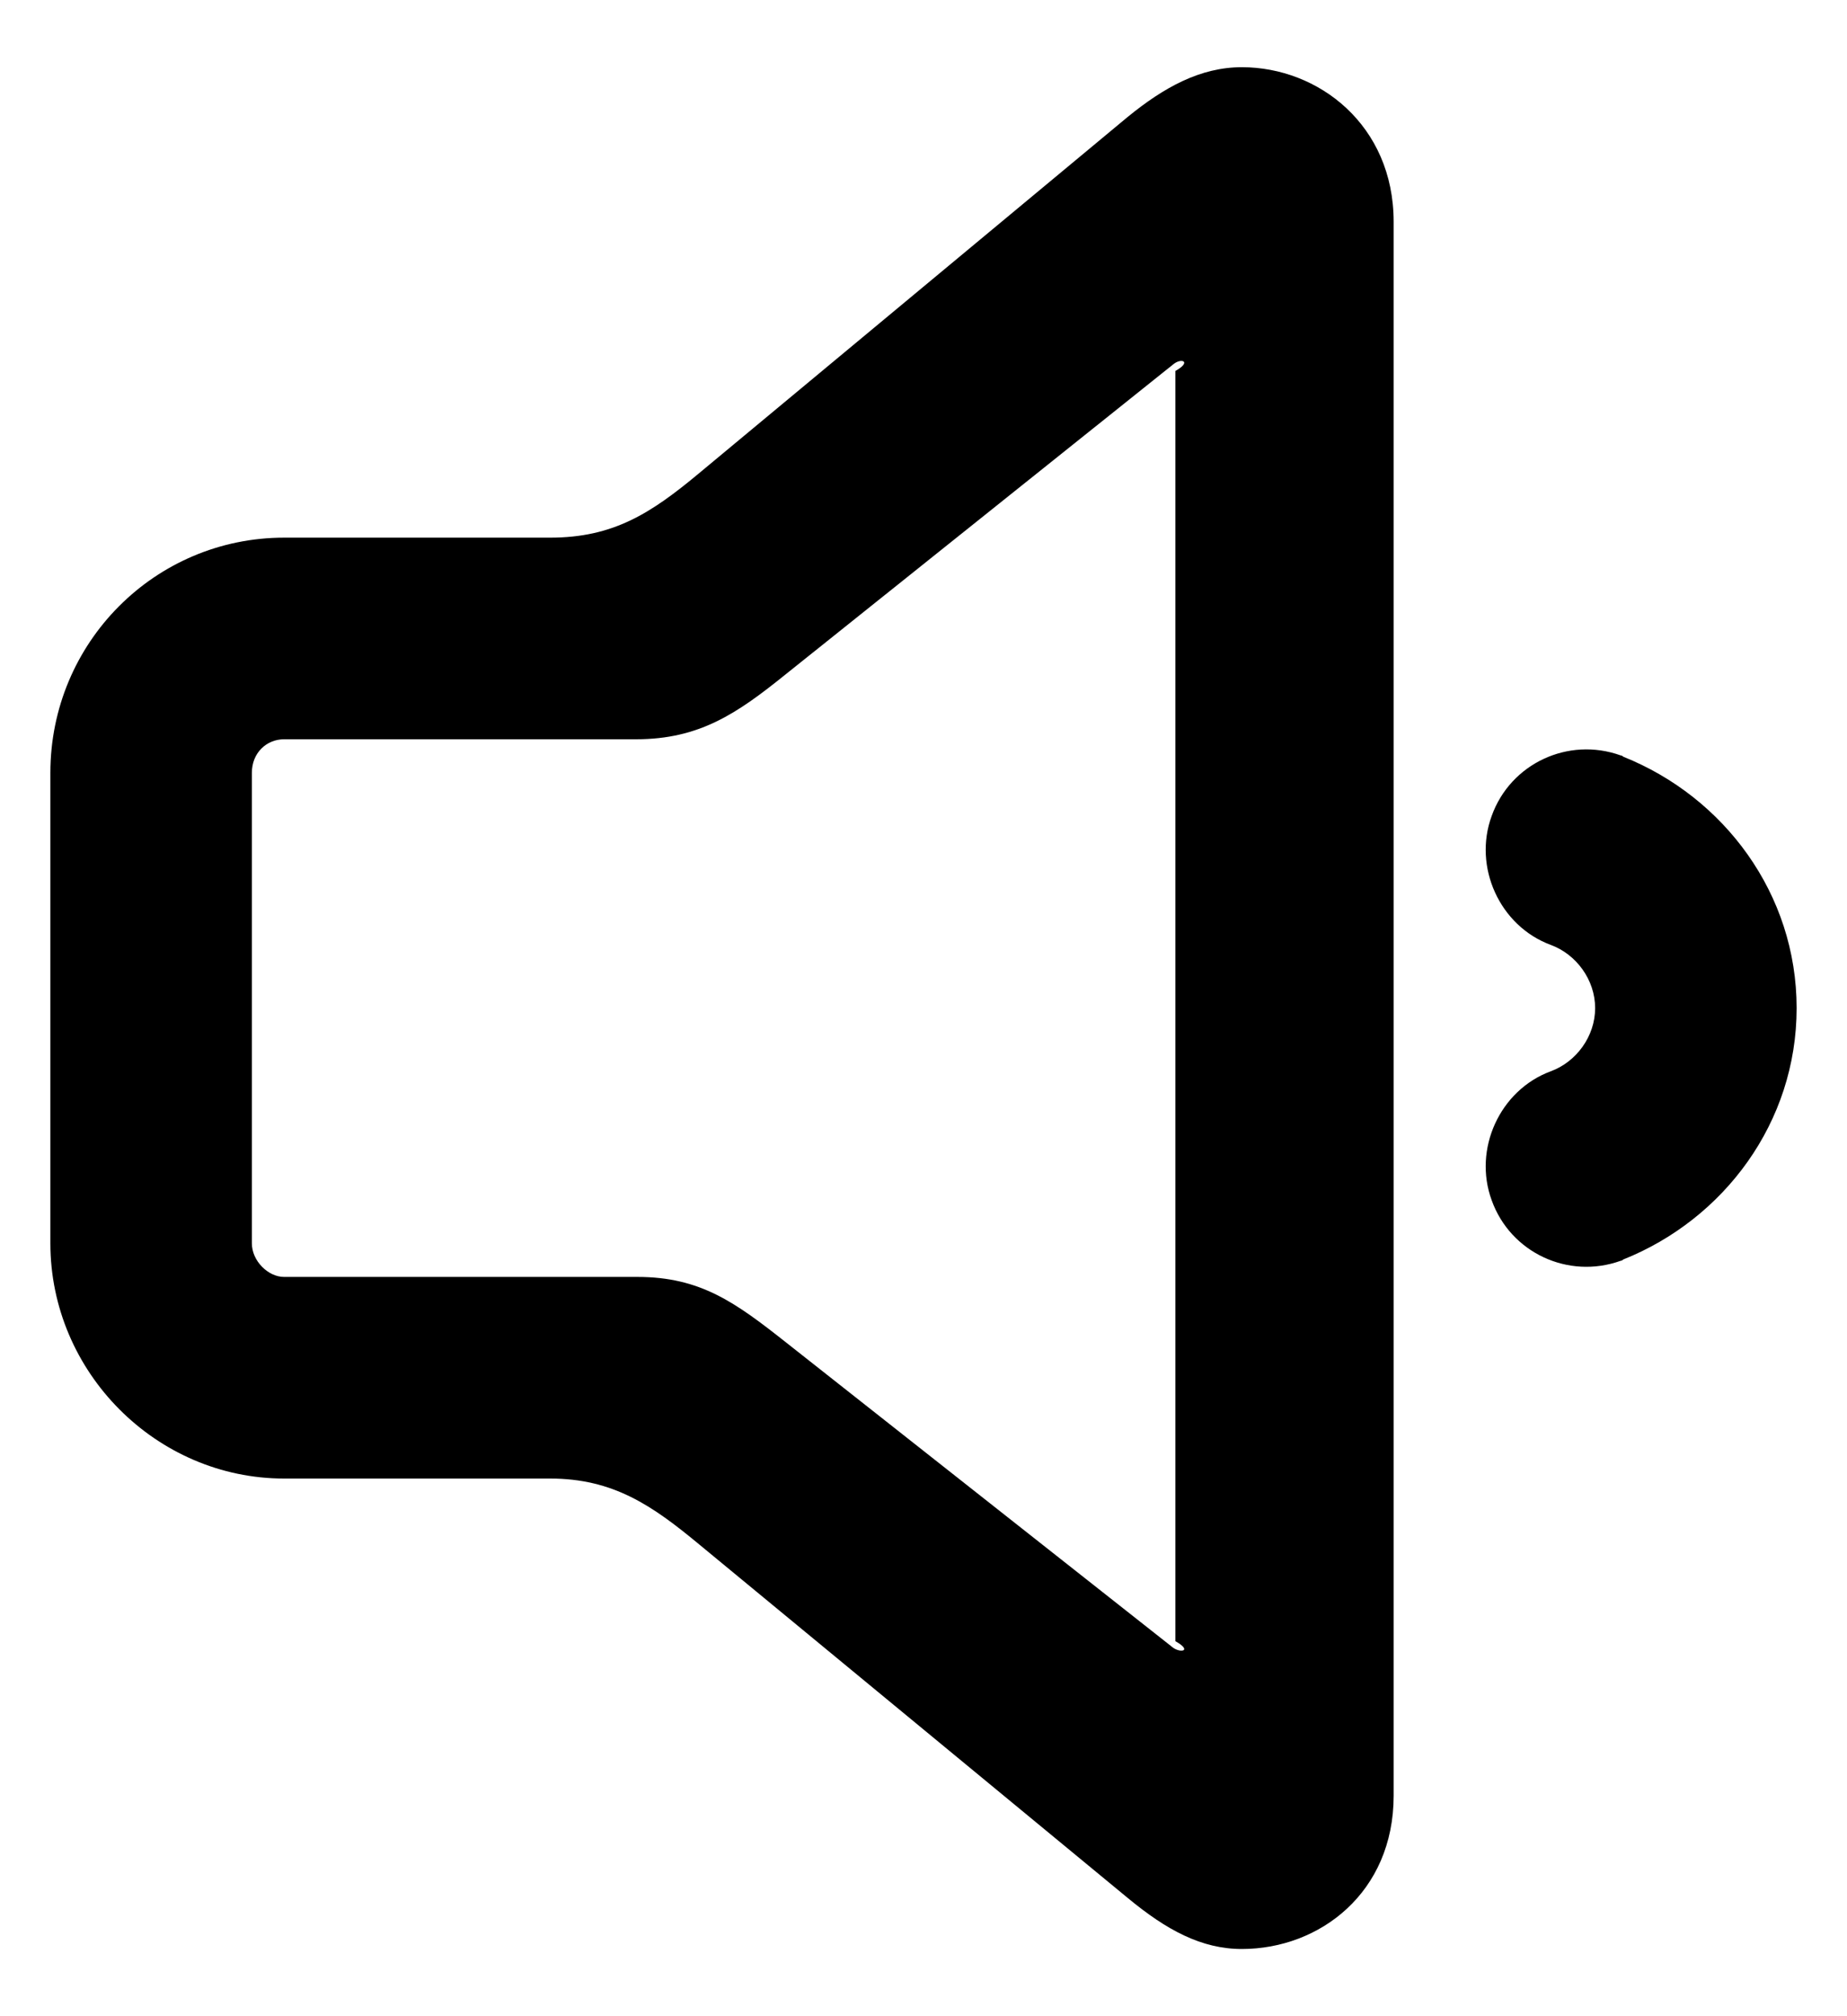 ﻿<?xml version="1.0" encoding="utf-8"?>
<svg version="1.1" xmlns:xlink="http://www.w3.org/1999/xlink" width="22px" height="24px" xmlns="http://www.w3.org/2000/svg">
  <defs>
    <pattern id="BGPattern" patternUnits="userSpaceOnUse" alignment="0 0" imageRepeat="None" />
    <mask fill="white" id="Clip618">
      <path d="M 13.432 1.392  C 13.864 1.04  14.296 0.8  14.792 0.8  C 15.704 0.8  16.6 1.488  16.6 2.64  L 16.6 21.376  C 16.6 22.528  15.72 23.2  14.792 23.2  C 14.312 23.2  13.896 22.976  13.432 22.592  L 8.328 18.384  C 7.768 17.92  7.304 17.6  6.552 17.6  L 3.384 17.6  C 1.864 17.6  0.6 16.336  0.6 14.8  L 0.6 9.2  C 0.6 7.648  1.848 6.4  3.384 6.4  L 6.552 6.4  C 7.304 6.4  7.752 6.112  8.328 5.632  L 13.432 1.392  Z M 13.976 19.616  C 14.072 19.68  14.2 19.648  14 19.536  L 14 4.416  C 14.2 4.304  14.072 4.256  13.976 4.336  L 9.352 8.032  C 8.776 8.496  8.328 8.8  7.576 8.8  L 3.384 8.8  C 3.176 8.8  3 8.96  3 9.2  L 3 14.8  C 3 15.008  3.192 15.2  3.384 15.2  L 7.592 15.2  C 8.344 15.2  8.76 15.504  9.368 15.984  L 13.976 19.616  Z M 19.336 9.008  C 20.536 9.488  21.4 10.64  21.4 12  C 21.4 13.36  20.536 14.512  19.336 14.992  C 19.336 14.992  19.32 15.008  19.304 15.008  C 18.68 15.232  17.992 14.912  17.768 14.288  C 17.544 13.68  17.864 12.976  18.472 12.752  C 18.776 12.64  19 12.336  19 12  C 19 11.664  18.776 11.36  18.472 11.248  C 17.864 11.024  17.544 10.32  17.768 9.712  C 17.992 9.088  18.68 8.768  19.304 8.992  C 19.32 8.992  19.336 9.008  19.336 9.008  Z " fill-rule="evenodd" />
    </mask>
  </defs>
  <g>
    <path d="M 13.432 1.392  C 13.864 1.04  14.296 0.8  14.792 0.8  C 15.704 0.8  16.6 1.488  16.6 2.64  L 16.6 21.376  C 16.6 22.528  15.72 23.2  14.792 23.2  C 14.312 23.2  13.896 22.976  13.432 22.592  L 8.328 18.384  C 7.768 17.92  7.304 17.6  6.552 17.6  L 3.384 17.6  C 1.864 17.6  0.6 16.336  0.6 14.8  L 0.6 9.2  C 0.6 7.648  1.848 6.4  3.384 6.4  L 6.552 6.4  C 7.304 6.4  7.752 6.112  8.328 5.632  L 13.432 1.392  Z M 13.976 19.616  C 14.072 19.68  14.2 19.648  14 19.536  L 14 4.416  C 14.2 4.304  14.072 4.256  13.976 4.336  L 9.352 8.032  C 8.776 8.496  8.328 8.8  7.576 8.8  L 3.384 8.8  C 3.176 8.8  3 8.96  3 9.2  L 3 14.8  C 3 15.008  3.192 15.2  3.384 15.2  L 7.592 15.2  C 8.344 15.2  8.76 15.504  9.368 15.984  L 13.976 19.616  Z M 19.336 9.008  C 20.536 9.488  21.4 10.64  21.4 12  C 21.4 13.36  20.536 14.512  19.336 14.992  C 19.336 14.992  19.32 15.008  19.304 15.008  C 18.68 15.232  17.992 14.912  17.768 14.288  C 17.544 13.68  17.864 12.976  18.472 12.752  C 18.776 12.64  19 12.336  19 12  C 19 11.664  18.776 11.36  18.472 11.248  C 17.864 11.024  17.544 10.32  17.768 9.712  C 17.992 9.088  18.68 8.768  19.304 8.992  C 19.32 8.992  19.336 9.008  19.336 9.008  Z " fill-rule="nonzero" fill="rgba(0, 0, 0, 1)" stroke="none" class="fill" />
    <path d="M 13.432 1.392  C 13.864 1.04  14.296 0.8  14.792 0.8  C 15.704 0.8  16.6 1.488  16.6 2.64  L 16.6 21.376  C 16.6 22.528  15.72 23.2  14.792 23.2  C 14.312 23.2  13.896 22.976  13.432 22.592  L 8.328 18.384  C 7.768 17.92  7.304 17.6  6.552 17.6  L 3.384 17.6  C 1.864 17.6  0.6 16.336  0.6 14.8  L 0.6 9.2  C 0.6 7.648  1.848 6.4  3.384 6.4  L 6.552 6.4  C 7.304 6.4  7.752 6.112  8.328 5.632  L 13.432 1.392  Z " stroke-width="0" stroke-dasharray="0" stroke="rgba(255, 255, 255, 0)" fill="none" class="stroke" mask="url(#Clip618)" />
    <path d="M 13.976 19.616  C 14.072 19.68  14.2 19.648  14 19.536  L 14 4.416  C 14.2 4.304  14.072 4.256  13.976 4.336  L 9.352 8.032  C 8.776 8.496  8.328 8.8  7.576 8.8  L 3.384 8.8  C 3.176 8.8  3 8.96  3 9.2  L 3 14.8  C 3 15.008  3.192 15.2  3.384 15.2  L 7.592 15.2  C 8.344 15.2  8.76 15.504  9.368 15.984  L 13.976 19.616  Z " stroke-width="0" stroke-dasharray="0" stroke="rgba(255, 255, 255, 0)" fill="none" class="stroke" mask="url(#Clip618)" />
    <path d="M 19.336 9.008  C 20.536 9.488  21.4 10.64  21.4 12  C 21.4 13.36  20.536 14.512  19.336 14.992  C 19.336 14.992  19.32 15.008  19.304 15.008  C 18.68 15.232  17.992 14.912  17.768 14.288  C 17.544 13.68  17.864 12.976  18.472 12.752  C 18.776 12.64  19 12.336  19 12  C 19 11.664  18.776 11.36  18.472 11.248  C 17.864 11.024  17.544 10.32  17.768 9.712  C 17.992 9.088  18.68 8.768  19.304 8.992  C 19.32 8.992  19.336 9.008  19.336 9.008  Z " stroke-width="0" stroke-dasharray="0" stroke="rgba(255, 255, 255, 0)" fill="none" class="stroke" mask="url(#Clip618)" />
  </g>
</svg>